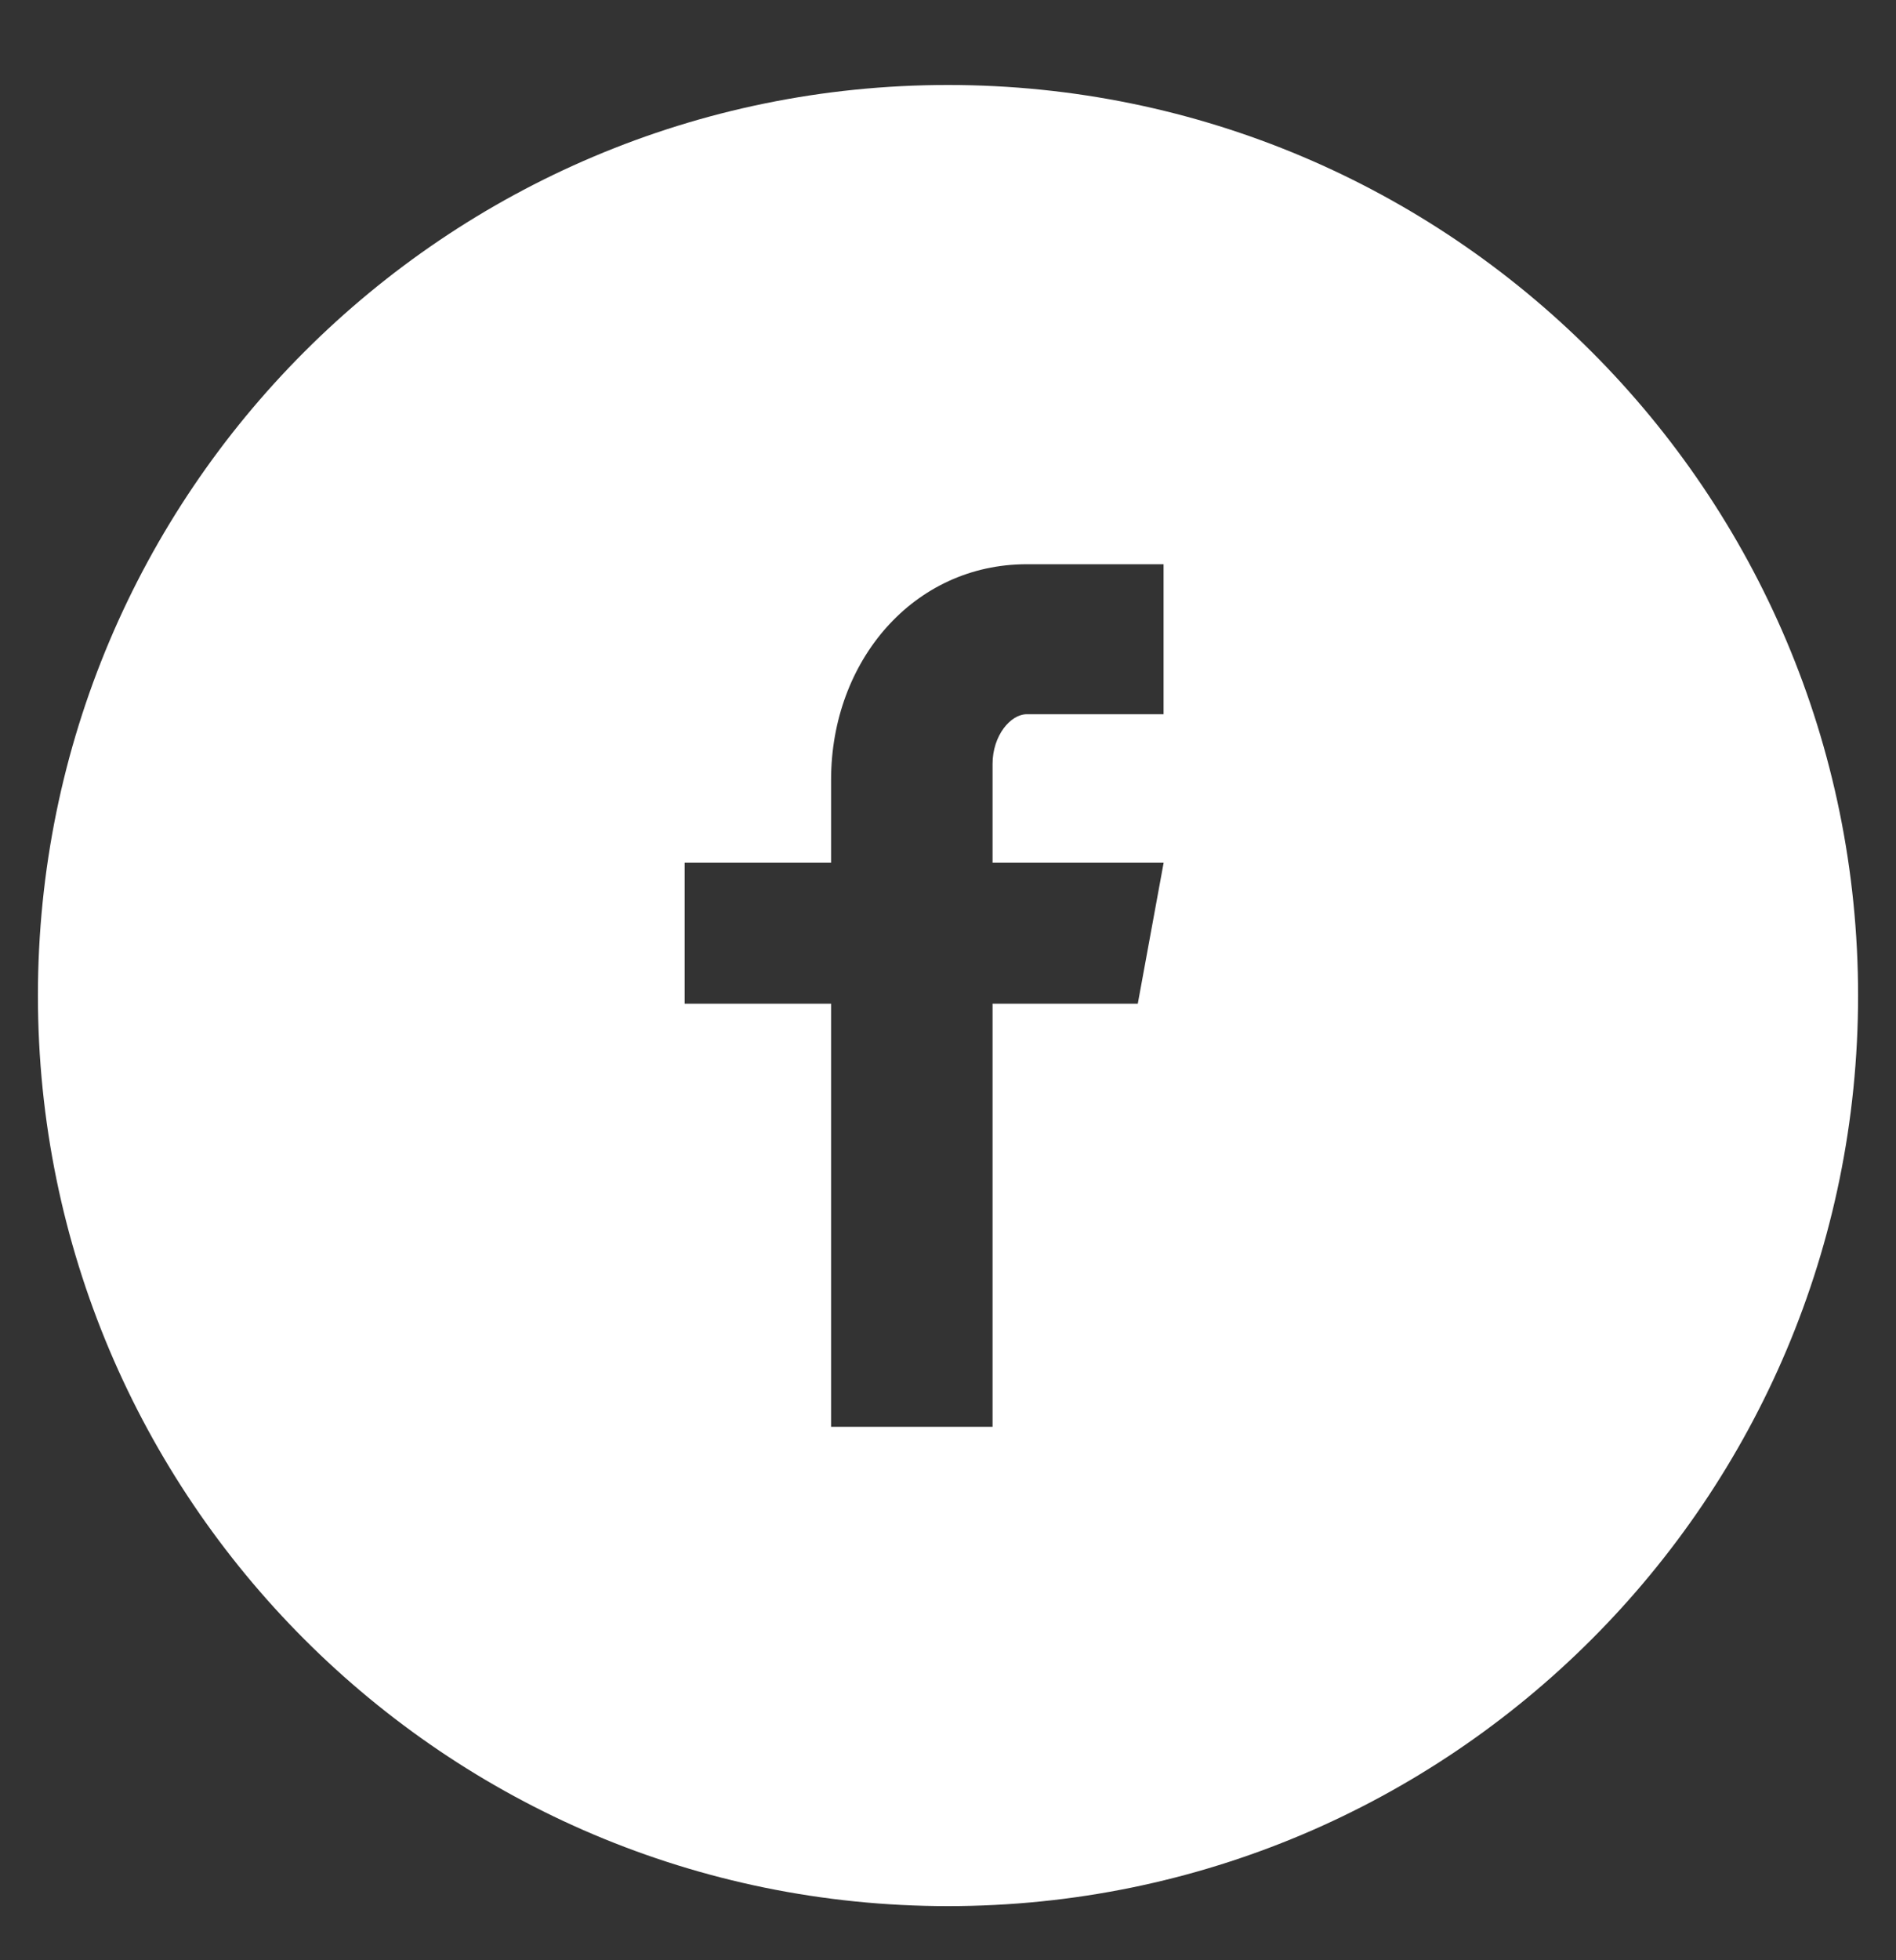 <svg width="30" height="31" viewBox="0 0 30 31" fill="none" xmlns="http://www.w3.org/2000/svg">
<rect x="0" y="0" width="30" height="31" fill="#333333" stroke="none"/>
<g clip-path="url(#clip0_1882_24447)">
<path d="M15 1.344C7.047 1.344 0.6 7.791 0.6 15.744C0.6 23.697 7.047 30.144 15 30.144C22.953 30.144 29.4 23.697 29.4 15.744C29.4 7.791 22.953 1.344 15 1.344ZM18.411 11.295H16.246C15.99 11.295 15.705 11.632 15.705 12.081V13.644H18.412L18.003 15.873H15.705V22.564H13.15V15.873H10.833V13.644H13.15V12.333C13.15 10.452 14.455 8.923 16.246 8.923H18.411V11.295Z" fill="white"/>
</g>
<defs>
<clipPath id="clip0_1882_24447">
<rect width="30" height="30" fill="white" transform="translate(0 0.743)"/>
</clipPath>
</defs>
</svg>
